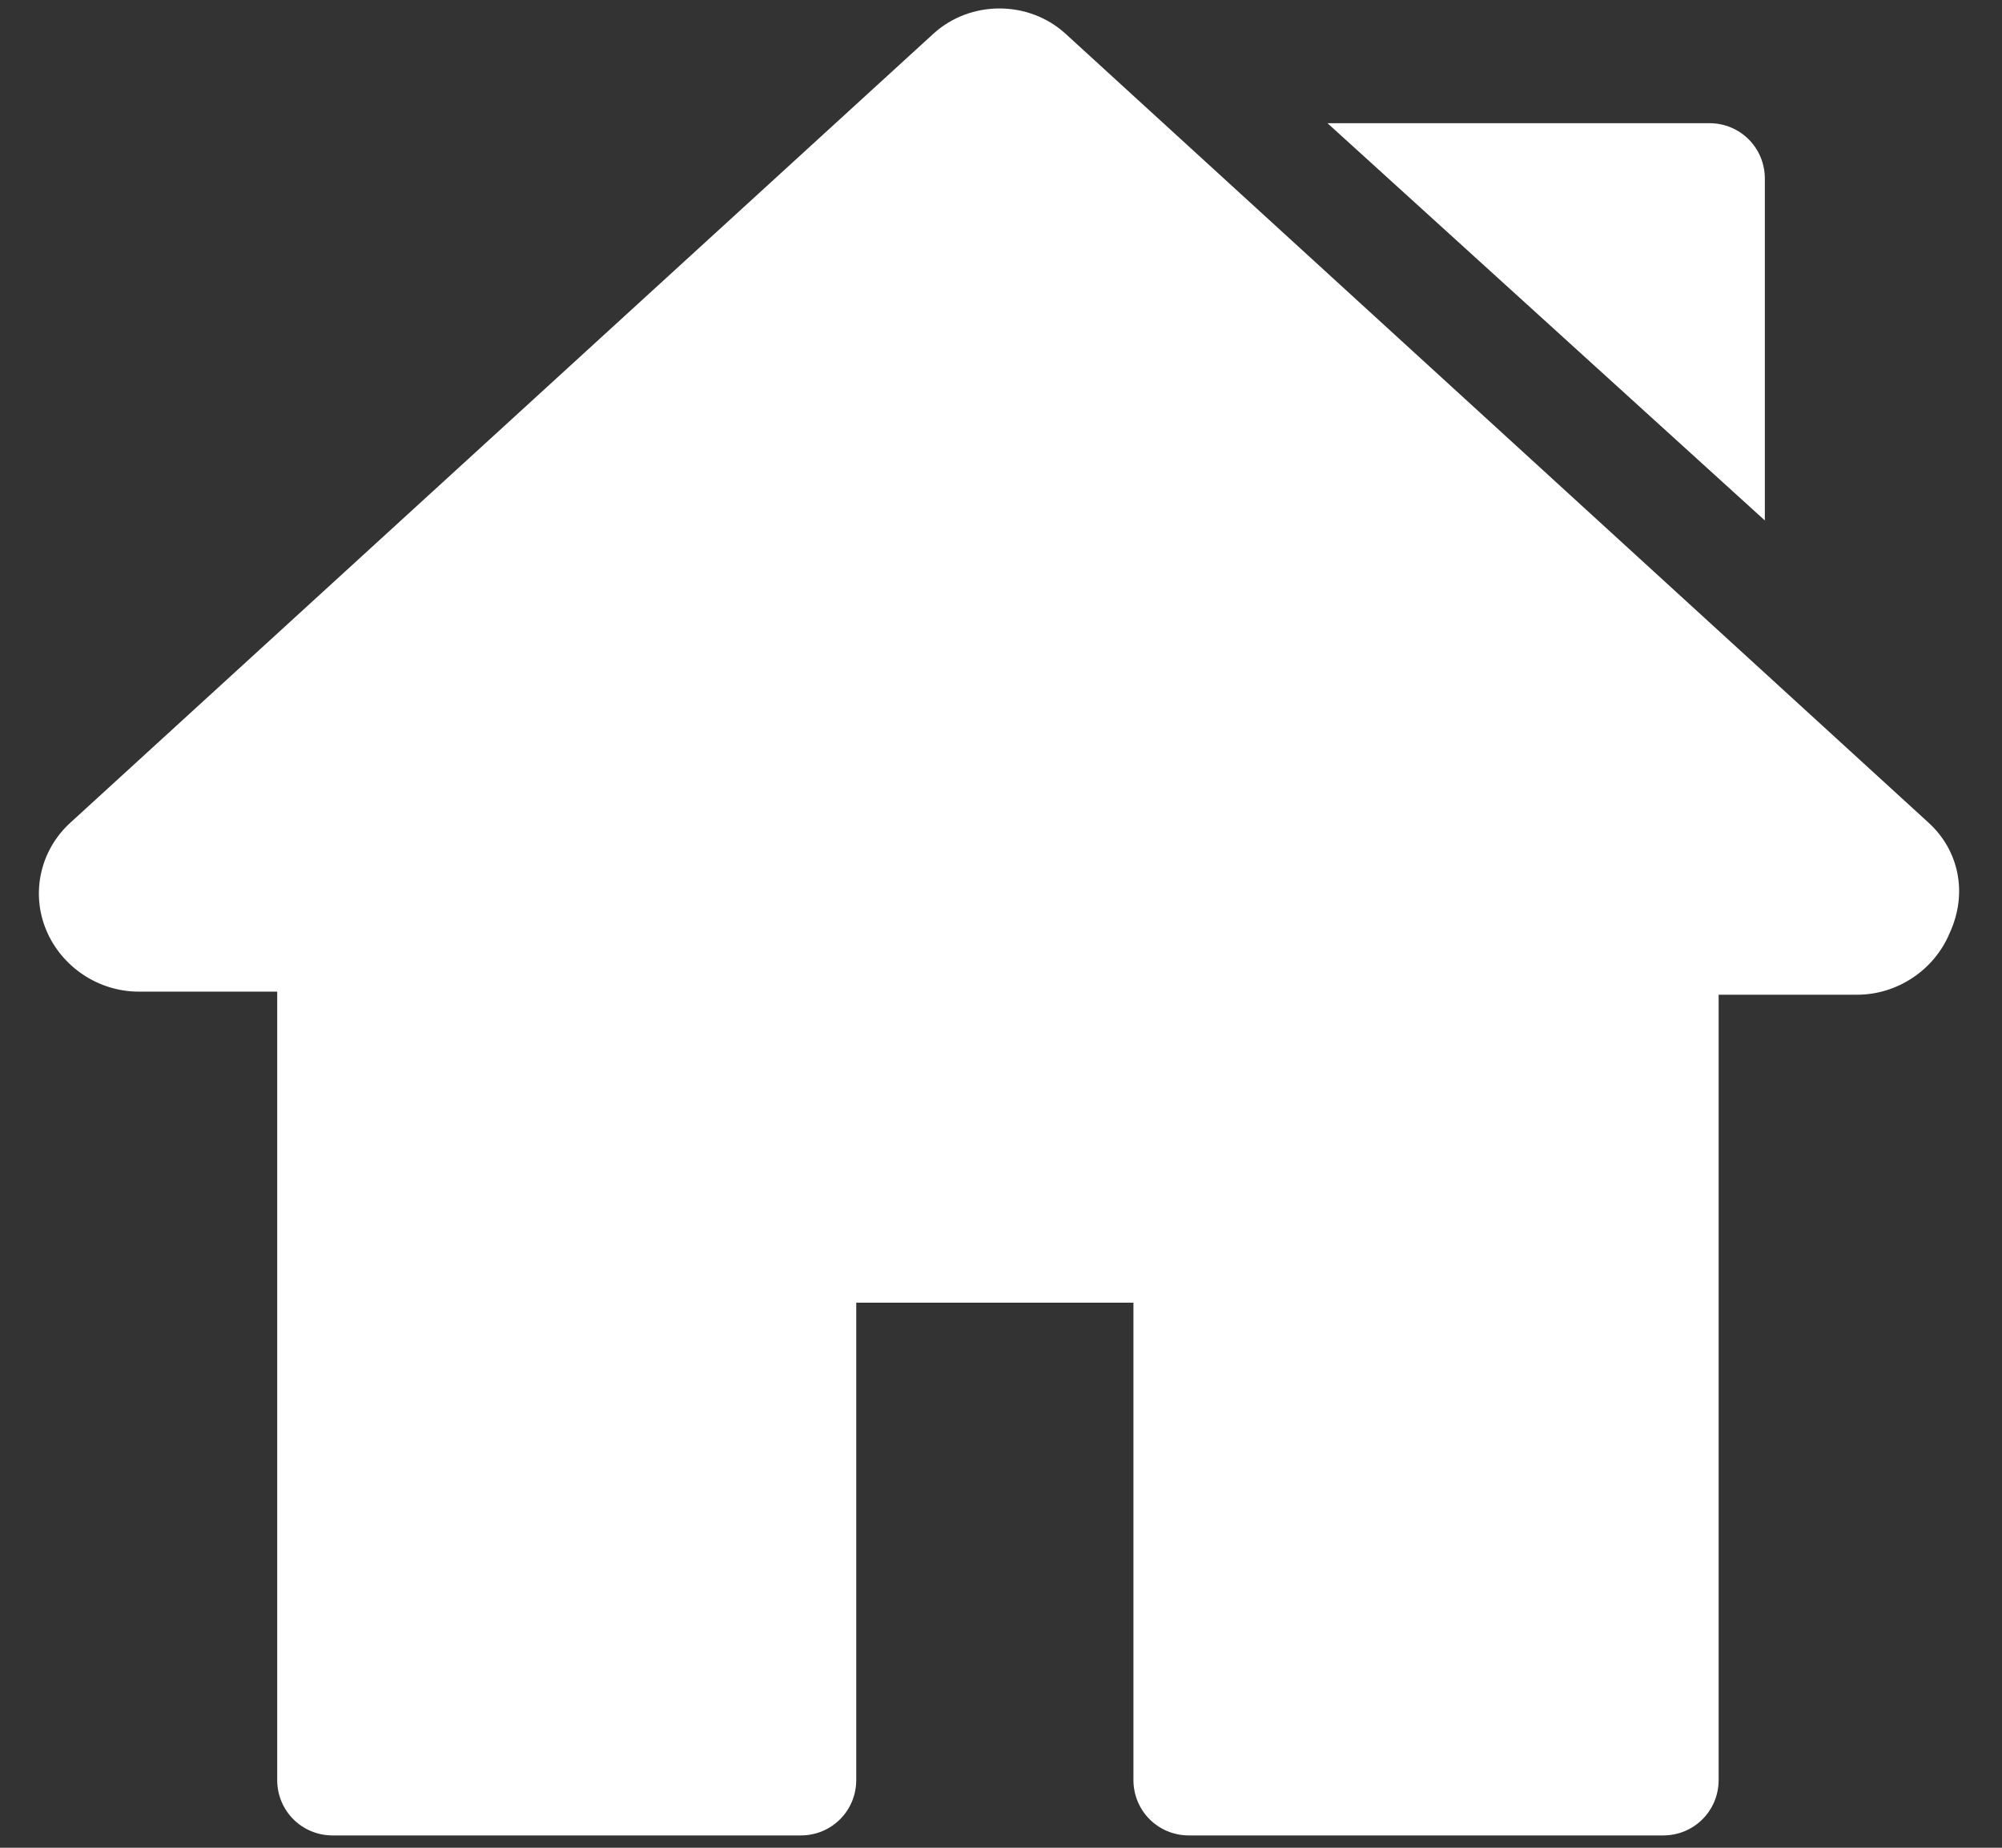 <?xml version="1.0" encoding="utf-8"?>
<!-- Generator: Adobe Illustrator 23.0.1, SVG Export Plug-In . SVG Version: 6.00 Build 0)  -->
<svg version="1.1" id="Camada_1" xmlns="http://www.w3.org/2000/svg" xmlns:xlink="http://www.w3.org/1999/xlink" x="0px" y="0px"
	 viewBox="0 0 65 60" style="enable-background:new 0 0 65 60;" xml:space="preserve">
<rect x="0" y="0" width="65" height="60" fill="#333333" stroke="none"/>
<style type="text/css">
	.st0{fill:#FFFFFF;}
</style>
<g>
	<g>
		<path class="st0" d="M62.6,26.7l-28-25.6c-1.2-1.1-3.1-1.1-4.3,0l-28,25.6c-1,0.9-1.3,2.3-0.8,3.5c0.5,1.2,1.7,2,3,2h4.5v25.6
			c0,1,0.8,1.8,1.8,1.8H26c1,0,1.8-0.8,1.8-1.8V42.3h9v15.5c0,1,0.8,1.8,1.8,1.8h15.4c1,0,1.8-0.8,1.8-1.8V32.3h4.5
			c1.3,0,2.5-0.8,3-2C63.9,29,63.6,27.6,62.6,26.7z"/>
	</g>
</g>
<g>
	<g>
		<path class="st0" d="M55.5,4H43.1l14.2,12.9V5.8C57.3,4.8,56.5,4,55.5,4z"/>
	</g>
</g>
</svg>
